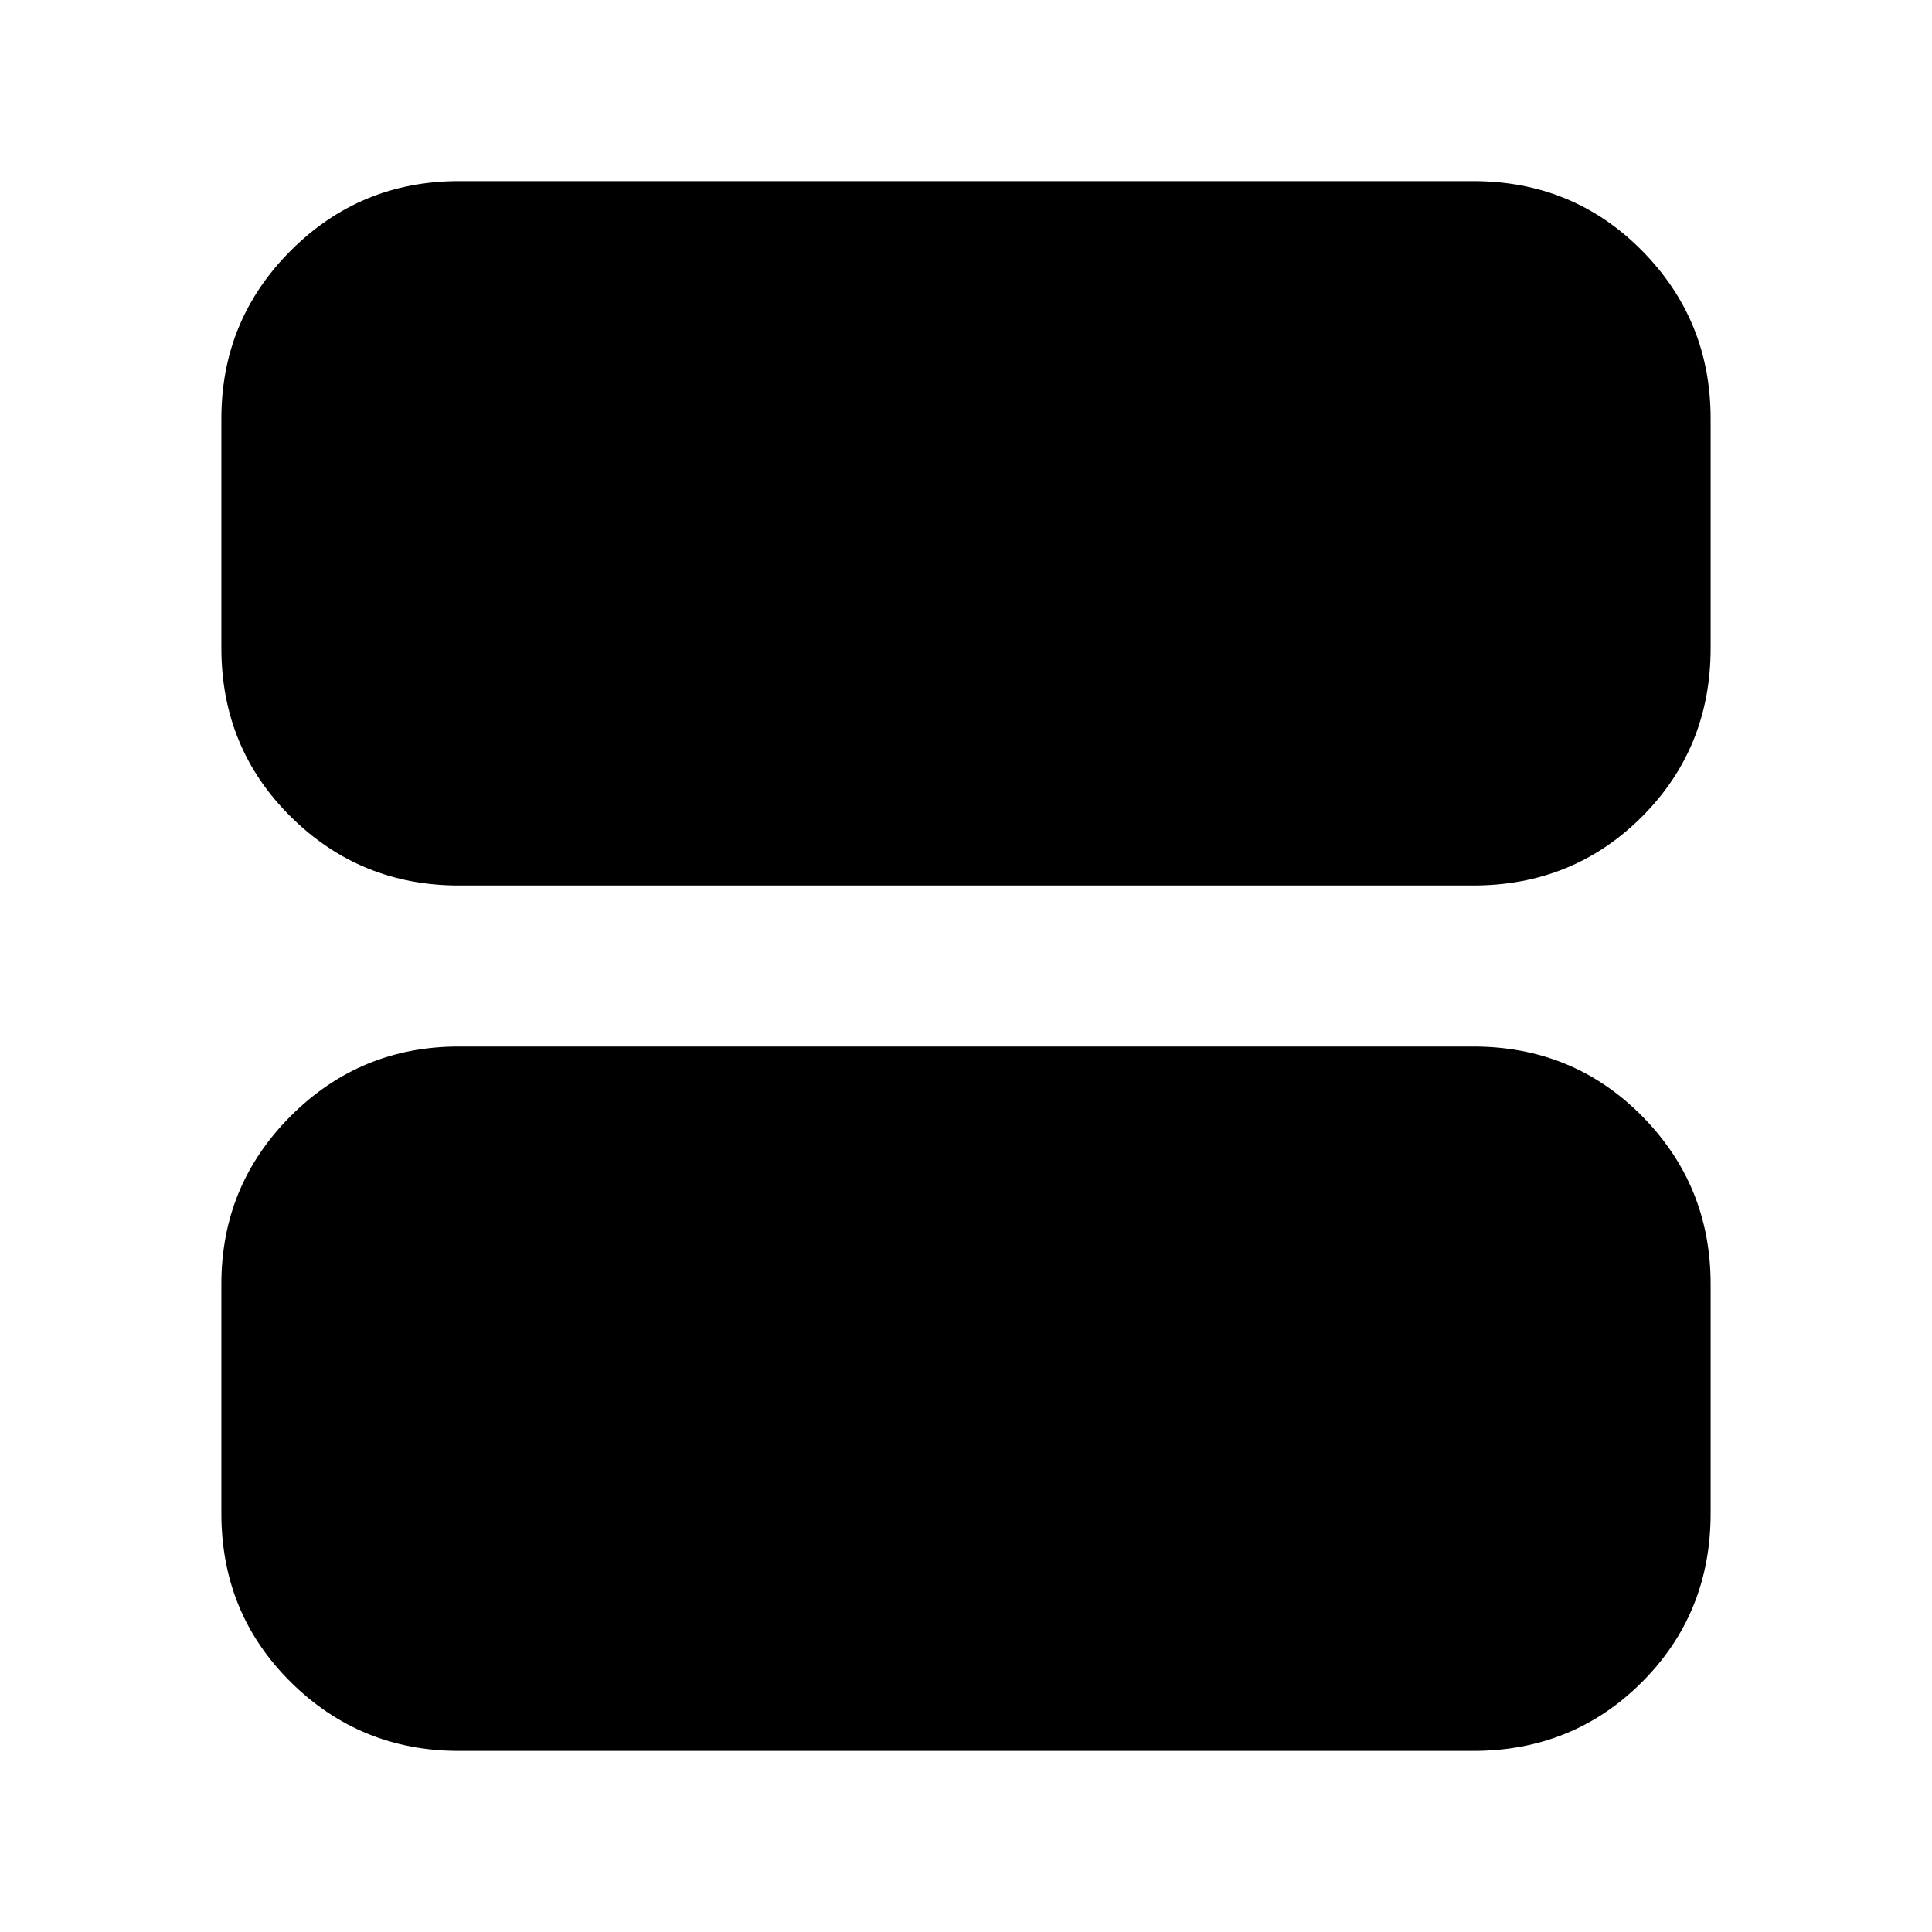 <svg xmlns="http://www.w3.org/2000/svg" height="20" viewBox="0 -960 960 960" width="20"><path d="M228-520q-49 0-83.5-34.15T110-638v-114q0-49 34.5-83.5T228-870h504q49.7 0 83.85 34.5Q850-801 850-752v114q0 49.7-34.15 83.85Q781.7-520 732-520H228Zm0 430q-49 0-83.5-34.15T110-208v-114q0-49 34.5-83.5T228-440h504q49.7 0 83.85 34.5Q850-371 850-322v114q0 49.7-34.15 83.85Q781.7-90 732-90H228Zm0-118h504v-114H228v114Zm0-114h504v114H228v-114Z"/></svg>